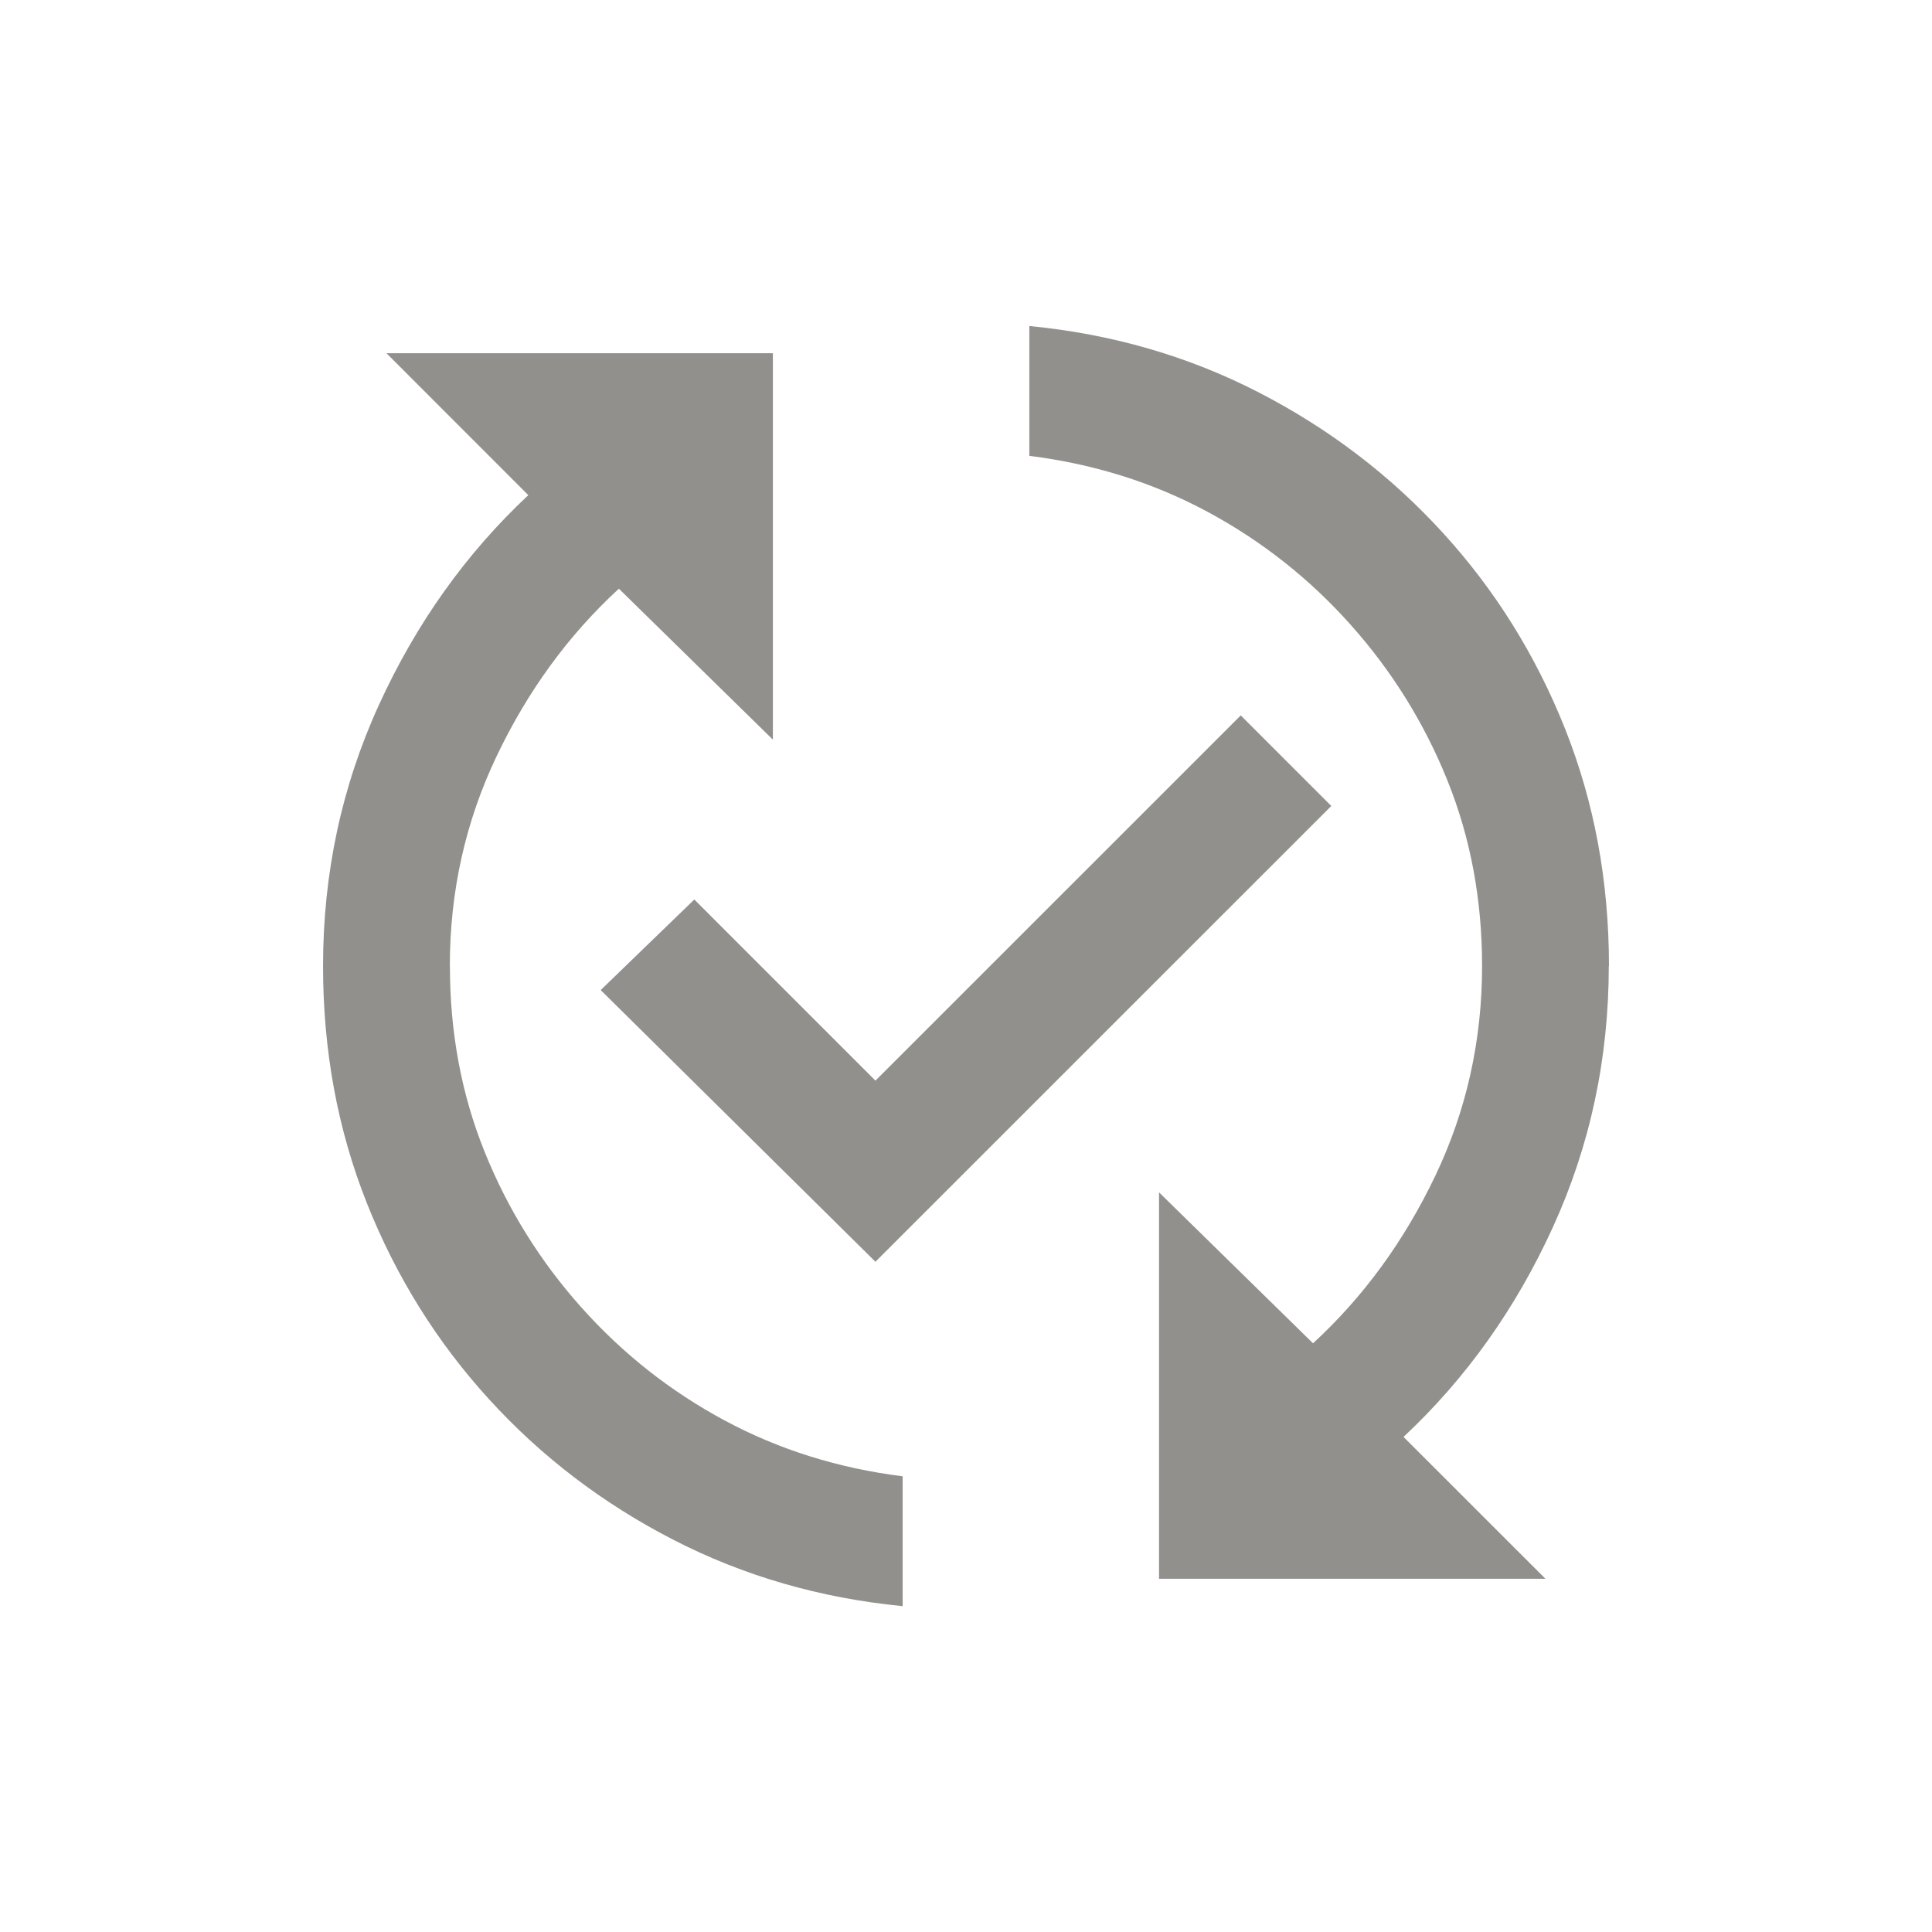 <!-- Generated by IcoMoon.io -->
<svg version="1.1" xmlns="http://www.w3.org/2000/svg" width="24" height="24" viewBox="0 0 24 24">
<title>published_with_changes</title>
<path fill="#91908d" d="M16.538 10.012l-5.663 5.662-3.413-3.375 1.163-1.125 2.25 2.25 4.538-4.537zM5.588 12q0-1.387 0.581-2.606t1.519-2.081l1.913 1.875v-4.8h-4.8l1.762 1.763q-1.162 1.087-1.856 2.606t-0.694 3.244q0 1.575 0.544 2.944t1.519 2.438 2.287 1.744 2.85 0.825v-1.613q-1.2-0.15-2.212-0.694t-1.781-1.406-1.2-1.931-0.431-2.306zM19.987 12q0-1.575-0.544-2.944t-1.519-2.437-2.287-1.744-2.85-0.825v1.613q1.2 0.15 2.212 0.694t1.781 1.406 1.2 1.931 0.431 2.306q0 1.388-0.581 2.606t-1.519 2.081l-1.913-1.875v4.8h4.8l-1.763-1.762q1.163-1.087 1.856-2.606t0.694-3.244z"></path>
</svg>
